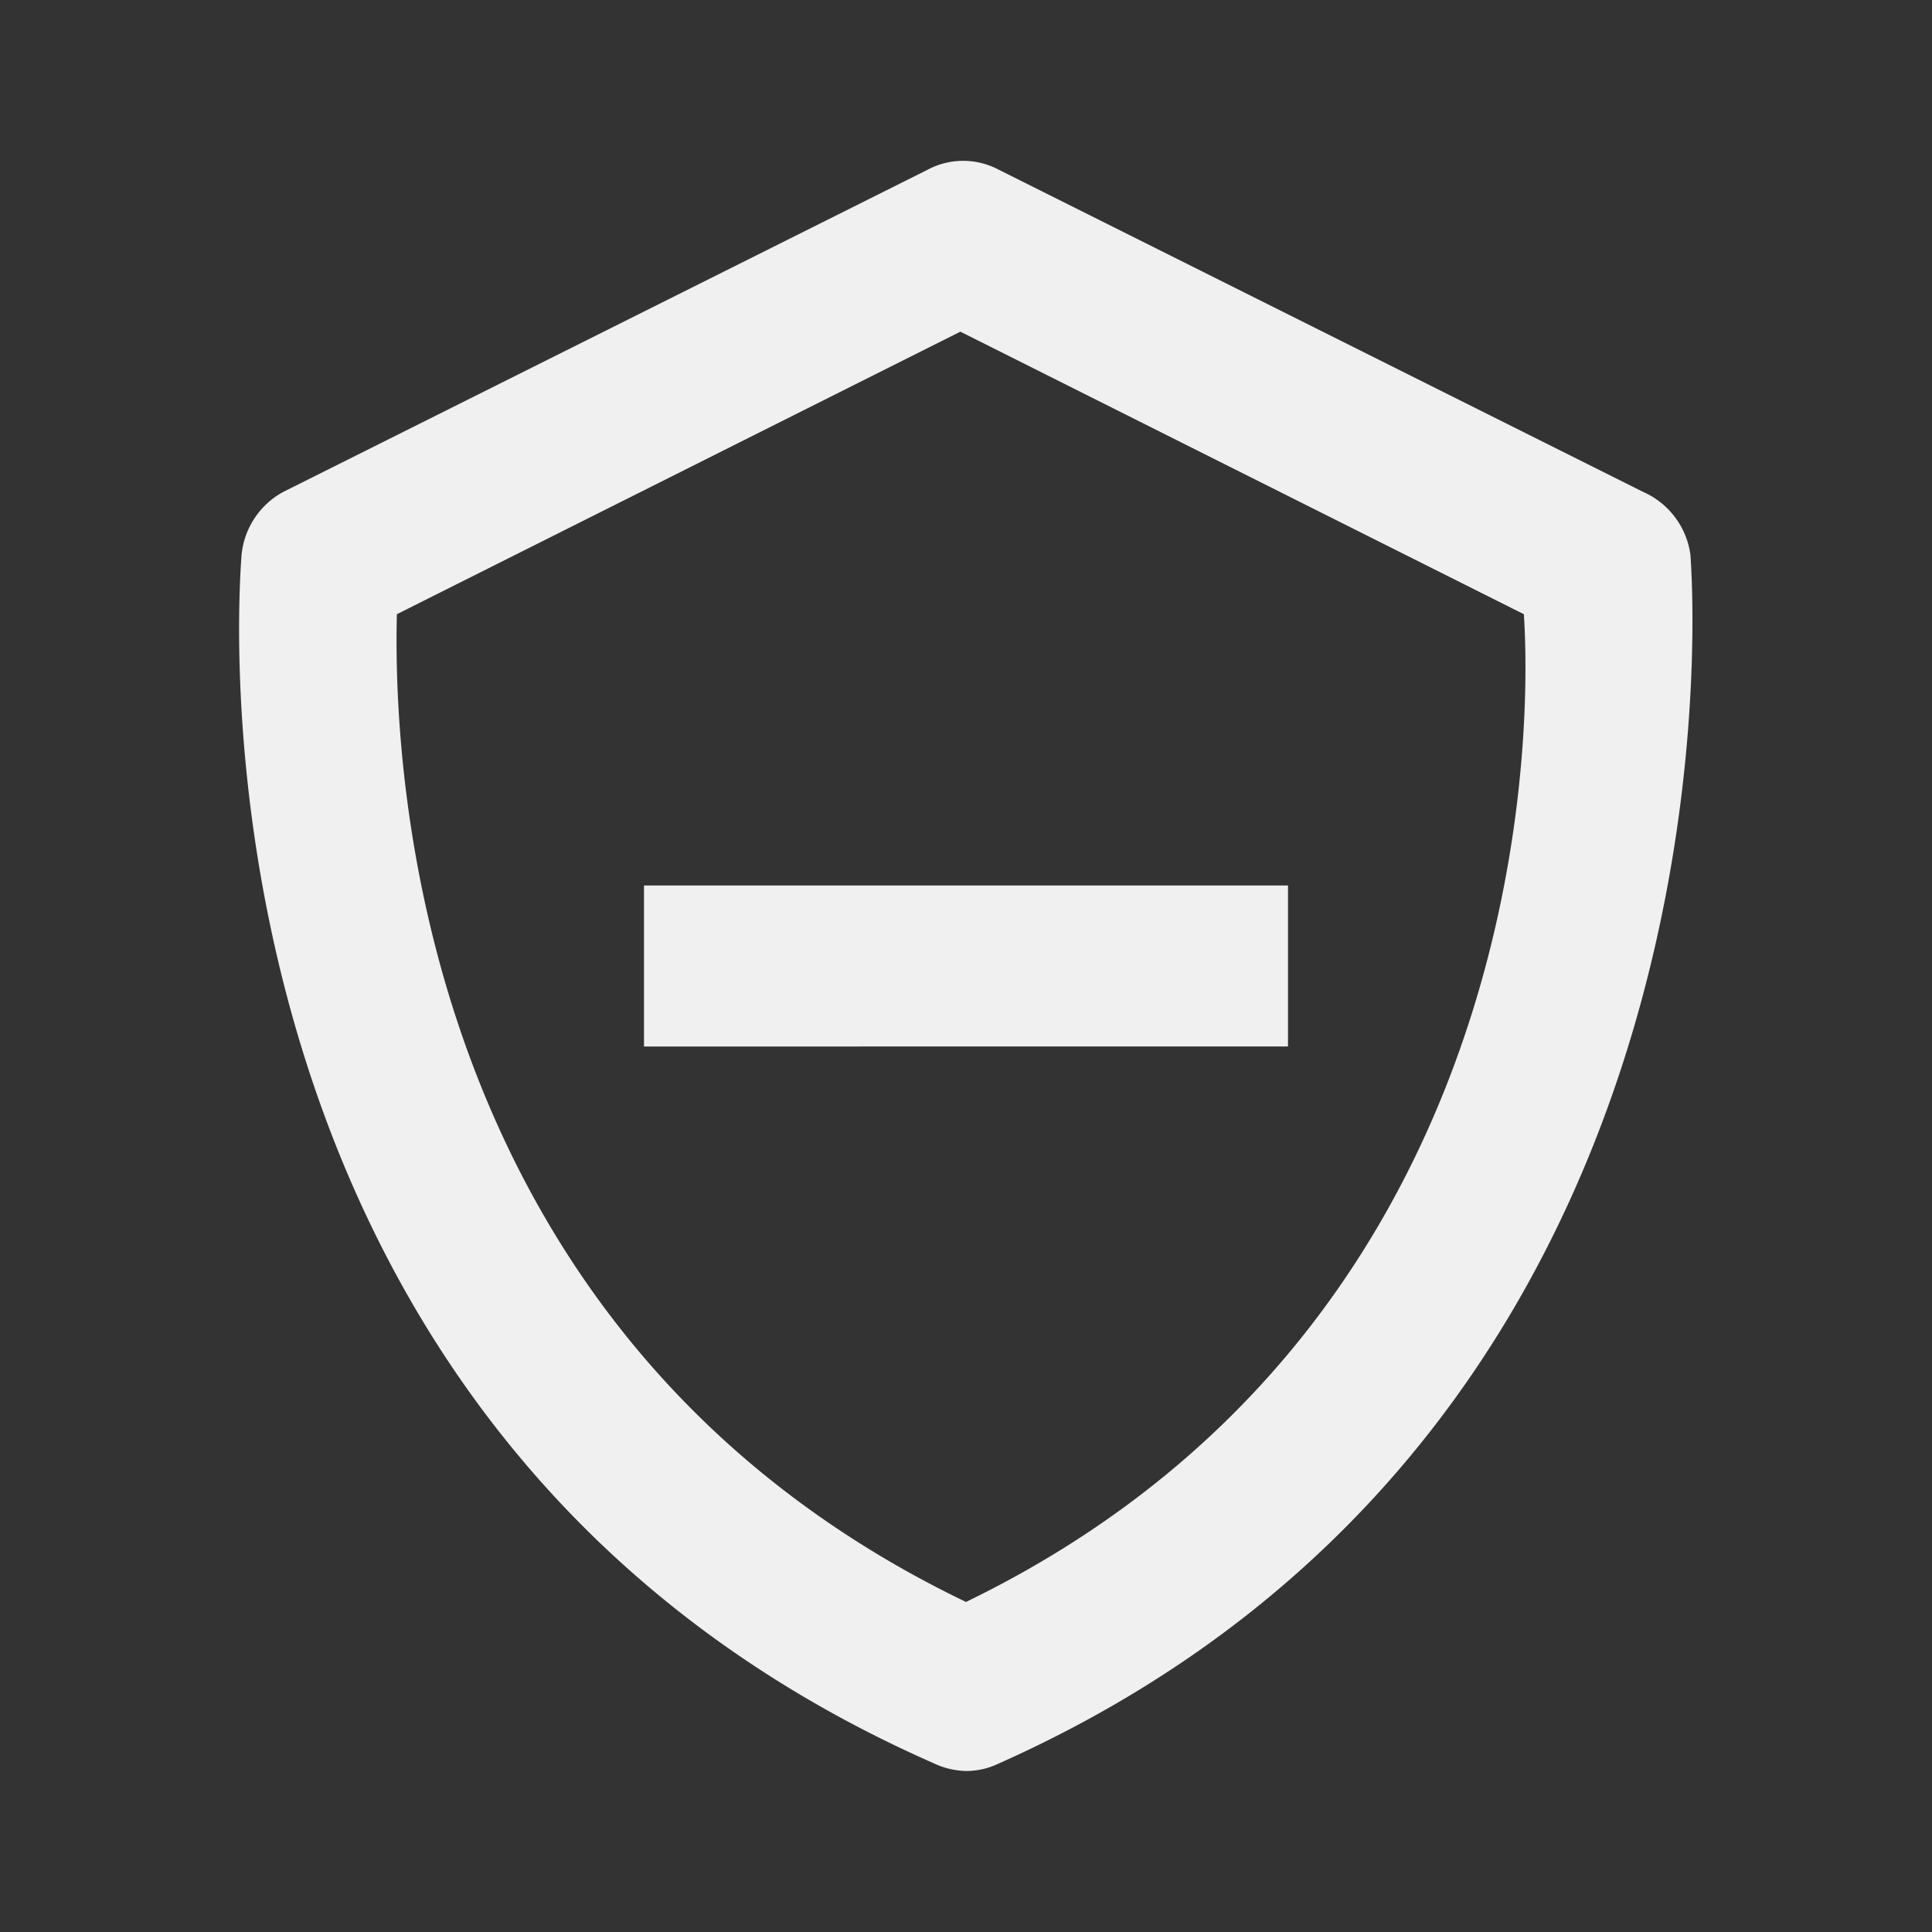 <svg xmlns="http://www.w3.org/2000/svg" width="24" height="24" viewBox="0 0 24 24" style="fill: #F0F0F0;transform: ;msFilter:;"><rect x="0" y="0" width="24" height="24" fill="#333333" stroke="none"/><path d="m20.41 6.11-8-4a.94.94 0 0 0-.89 0l-8 4A1 1 0 0 0 3 6.9c0 .11-1 10.77 8.59 15a1 1 0 0 0 .41.1.93.93 0 0 0 .4-.09C21.92 17.67 21 7 21 6.9a1 1 0 0 0-.59-.79zM12 19.9C5.2 16.63 4.88 9.64 4.93 7.63l7-3.51 7 3.51c.13 2.01-.19 9-6.93 12.27z"></path><path d="M8 11h8v2H8z"></path></svg>
